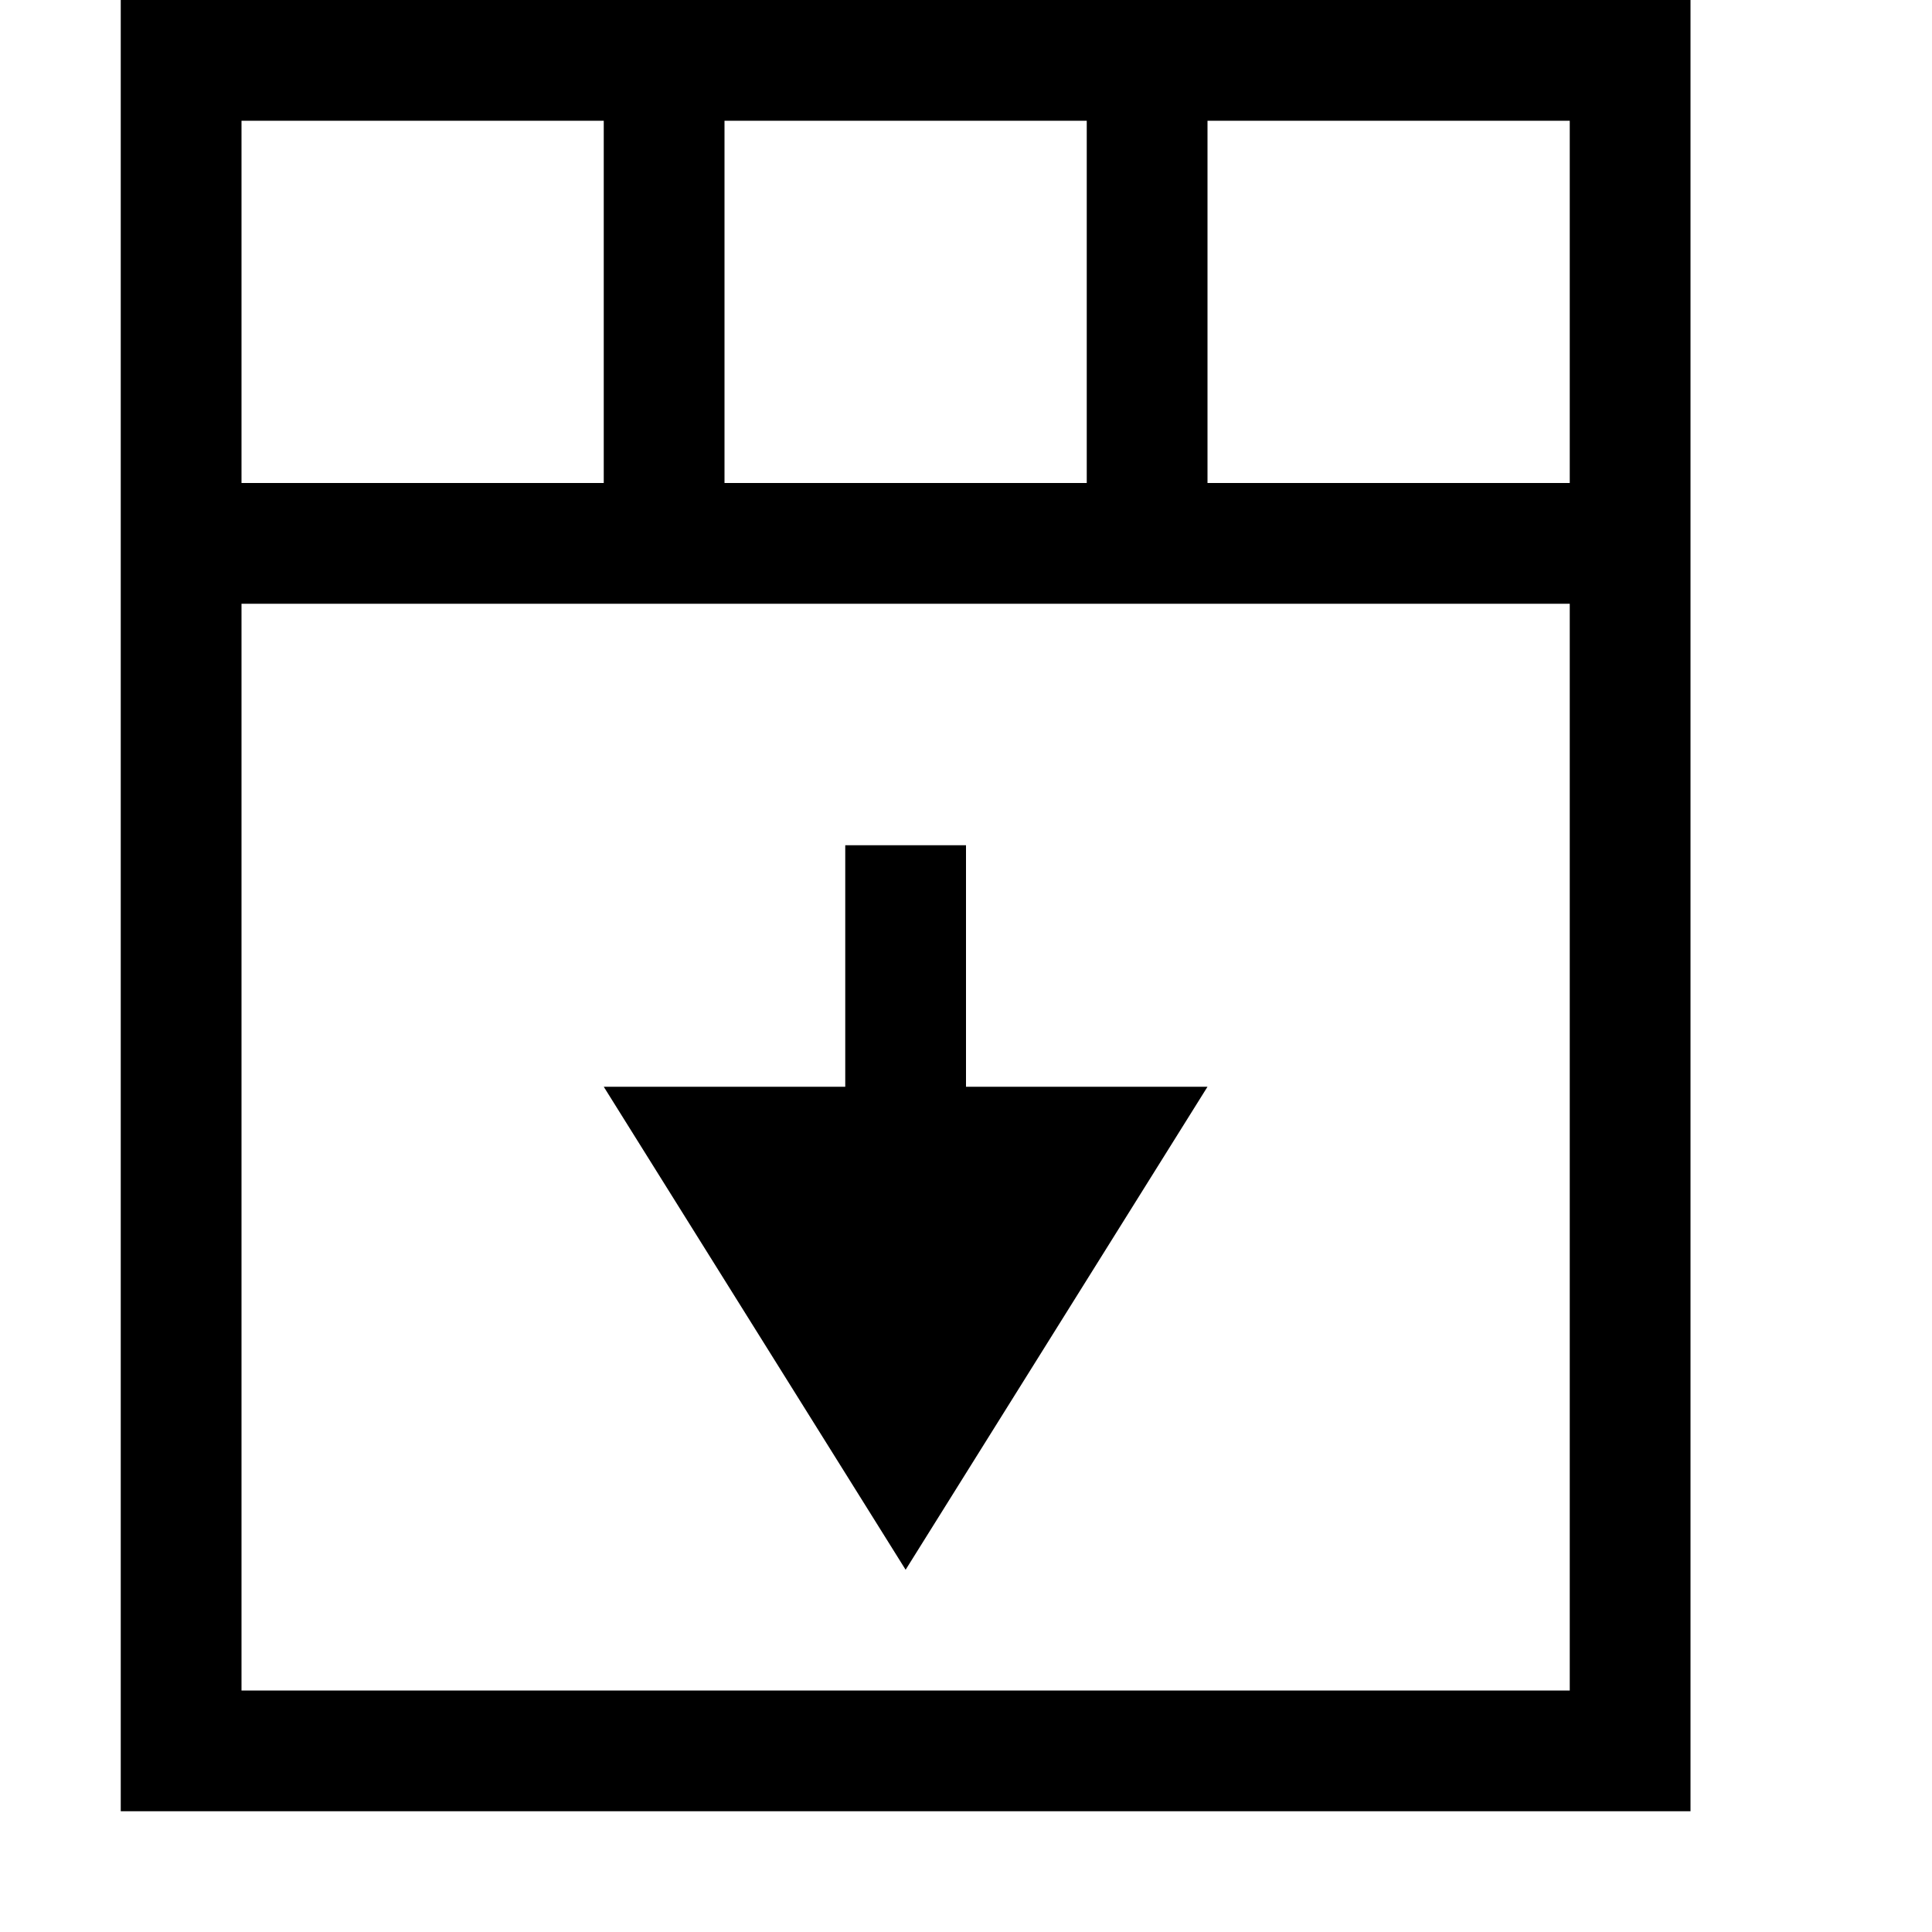 <?xml version="1.0" encoding="UTF-8"?>
<svg xmlns="http://www.w3.org/2000/svg" width="512" height="512" viewBox="0 0 512 512">
  <path d="M32 0h416v480H32V0Zm384 448V160H64v288h352ZM320 32v96h96V32h-96Zm-32 0h-96v96h96V32ZM64 32v96h96V32H64Zm192 192v64h64l-80 128-80-128h64v-64"/>
</svg>
